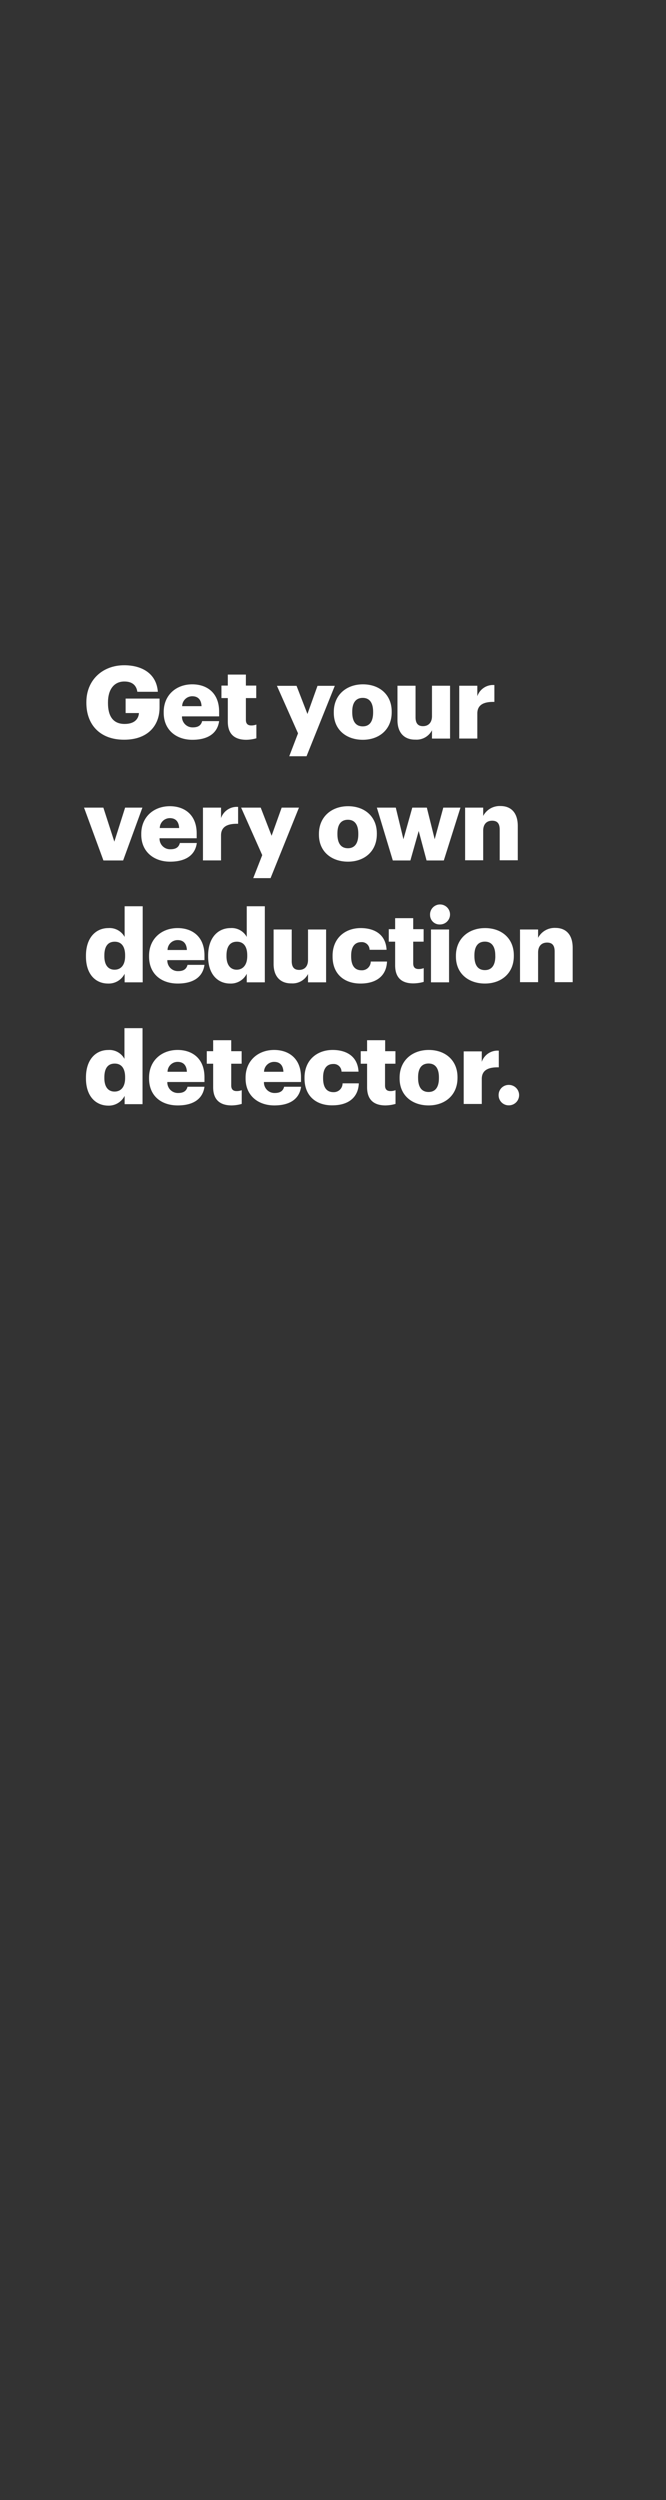 <svg xmlns="http://www.w3.org/2000/svg" viewBox="0 0 160 600"><rect x="0" y="0" width="160" height="600" fill="#333333" stroke="none"/><title>Asset 19</title><g id="Layer_2" data-name="Layer 2"><g id="Rect"><rect width="160" height="600" fill="none"/></g><g id="Get_your_very_own_deduction_detector." data-name="Get your very own deduction detector."><path d="M20.75,168.7v-.19c0-5.29,3.88-8.85,9.09-8.85,4.1,0,7.74,1.86,8.08,6.37H33c-.25-1.62-1.29-2.47-3.13-2.47-2.45,0-3.93,1.89-3.93,5v.19c0,2.82,1,5,4,5,2.42,0,3.35-1.24,3.44-2.62H30.18v-3.47h8.15v2.14c0,4.41-2.89,7.73-8.49,7.73C24,177.55,20.75,173.89,20.75,168.7Z" fill="#fff"/><path d="M39.33,171.08v-.2c0-4.07,3-6.64,6.86-6.64,3.47,0,6.45,2,6.45,6.55v1.14H43.72a2.53,2.53,0,0,0,2.64,2.64c1.43,0,2-.66,2.2-1.5h4.08c-.39,2.86-2.6,4.48-6.43,4.48S39.33,175.22,39.33,171.08Zm9.09-1.6c-.07-1.53-.83-2.38-2.23-2.38a2.42,2.42,0,0,0-2.43,2.38Z" fill="#fff"/><path d="M54.73,173.19v-5.65H53.2v-3h1.53v-2.64h4.34v2.64h2.49v3H59.07v5.23c0,.93.46,1.34,1.28,1.34a3.23,3.23,0,0,0,1.24-.22v3.3a9.37,9.37,0,0,1-2.4.36C56.33,177.55,54.73,176.17,54.73,173.19Z" fill="#fff"/><path d="M71.6,176l-5.07-11.4h4.71l2.62,6.76,2.42-6.76h4.15L73.64,181.5H69.49Z" fill="#fff"/><path d="M80.19,171.08v-.2c0-4.07,3-6.64,7-6.64s6.91,2.5,6.91,6.52v.2c0,4.12-3,6.59-6.94,6.59S80.19,175.17,80.19,171.08Zm9.45-.08v-.19c0-2.13-.85-3.32-2.49-3.32s-2.53,1.14-2.53,3.27v.2c0,2.18.85,3.37,2.53,3.37S89.64,173.11,89.64,171Z" fill="#fff"/><path d="M95.49,172.85v-8.27h4.34v7.56c0,1.43.56,2.14,1.79,2.14s2.16-.78,2.16-2.4v-7.3h4.34v12.68h-4.34v-2a4.16,4.16,0,0,1-4,2.25C97.31,177.55,95.49,176.05,95.49,172.85Z" fill="#fff"/><path d="M110.33,164.58h4.34v2.52a4,4,0,0,1,4.1-2.69v4.05c-2.65-.07-4.1.75-4.1,2.79v6h-4.34Z" fill="#fff"/><path d="M20.19,193.83h4.64L27.47,202l2.59-8.17h4.15l-4.63,12.68H24.85Z" fill="#fff"/><path d="M33.94,200.33v-.2c0-4.07,3-6.64,6.87-6.64,3.46,0,6.44,2,6.44,6.55v1.14H38.33A2.53,2.53,0,0,0,41,203.82c1.44,0,2-.66,2.21-1.5h4.07c-.38,2.86-2.59,4.48-6.42,4.48S33.94,204.47,33.94,200.33Zm9.1-1.6c-.08-1.53-.83-2.38-2.23-2.38a2.42,2.42,0,0,0-2.43,2.38Z" fill="#fff"/><path d="M48.76,193.83H53.1v2.52a4,4,0,0,1,4.1-2.69v4.05c-2.65-.07-4.1.75-4.1,2.79v6H48.76Z" fill="#fff"/><path d="M63,205.23l-5.07-11.4h4.7l2.62,6.76,2.42-6.76h4.15L65,210.75H60.84Z" fill="#fff"/><path d="M76.62,200.33v-.2c0-4.07,3-6.64,7-6.64s6.91,2.5,6.91,6.52v.2c0,4.12-3,6.59-6.93,6.59S76.62,204.42,76.62,200.33Zm9.46-.08v-.19c0-2.13-.85-3.32-2.5-3.32s-2.52,1.14-2.52,3.27v.2c0,2.18.85,3.37,2.52,3.37S86.08,202.36,86.08,200.25Z" fill="#fff"/><path d="M90.54,193.83h4.54l1.84,7.59,2.13-7.59h3.49l1.89,7.59,2.07-7.59h4.12l-4,12.68h-4.14l-1.89-7.08-2,7.08H94.37Z" fill="#fff"/><path d="M111.74,193.83h4.34v2a4.47,4.47,0,0,1,4.17-2.38c2.45,0,4.14,1.53,4.14,4.78v8.24h-4.34v-7.37c0-1.43-.56-2.13-1.82-2.13s-2.15.77-2.15,2.4v7.1h-4.34Z" fill="#fff"/><path d="M20.65,229.55v-.19c0-4.32,2.38-6.62,5.39-6.62a4.11,4.11,0,0,1,3.9,2.13V217.5h4.34v18.26H29.94V233.7a4.27,4.27,0,0,1-4,2.35C23.06,236.05,20.65,233.94,20.65,229.55Zm9.41-.07v-.19c0-2.14-.89-3.28-2.5-3.28s-2.49,1.09-2.49,3.3v.19c0,2.14.94,3.23,2.45,3.23S30.06,231.64,30.06,229.48Z" fill="#fff"/><path d="M35.81,229.58v-.2c0-4.07,3-6.64,6.86-6.64,3.47,0,6.45,2,6.45,6.55v1.14H40.2a2.53,2.53,0,0,0,2.64,2.64c1.43,0,2-.66,2.21-1.5h4.07c-.39,2.86-2.59,4.48-6.42,4.48C38.72,236.05,35.81,233.72,35.81,229.58ZM44.9,228c-.07-1.53-.82-2.38-2.23-2.38A2.41,2.41,0,0,0,40.25,228Z" fill="#fff"/><path d="M50,229.55v-.19c0-4.32,2.37-6.62,5.38-6.62a4.1,4.1,0,0,1,3.9,2.13V217.5h4.34v18.26H59.28V233.7a4.26,4.26,0,0,1-4,2.35C52.4,236.05,50,233.94,50,229.55Zm9.4-.07v-.19c0-2.14-.89-3.28-2.49-3.28s-2.5,1.09-2.5,3.3v.19c0,2.14,1,3.23,2.45,3.23S59.4,231.64,59.4,229.48Z" fill="#fff"/><path d="M65.73,231.35v-8.27h4.35v7.56c0,1.43.55,2.14,1.79,2.14S74,232,74,230.38v-7.3h4.34v12.68H74v-2a4.17,4.17,0,0,1-4,2.25C67.55,236.05,65.73,234.55,65.73,231.35Z" fill="#fff"/><path d="M79.9,229.58v-.2c0-4.22,3-6.64,6.76-6.64,3.1,0,6,1.36,6.21,5.21H88.79a1.86,1.86,0,0,0-2-1.84c-1.53,0-2.43,1.09-2.43,3.22v.2c0,2.21.85,3.34,2.5,3.34a2.11,2.11,0,0,0,2.21-2.1h3.9c-.12,3.2-2.28,5.28-6.38,5.28C82.78,236.05,79.9,233.84,79.9,229.58Z" fill="#fff"/><path d="M94.93,231.69V226H93.4v-3h1.53v-2.64h4.34v2.64h2.5v3h-2.5v5.23c0,.93.46,1.34,1.29,1.34a3.17,3.17,0,0,0,1.23-.22v3.3a9.29,9.29,0,0,1-2.4.36C96.53,236.05,94.93,234.67,94.93,231.69Z" fill="#fff"/><path d="M103.32,219.64a2.4,2.4,0,1,1,2.38,2.23A2.27,2.27,0,0,1,103.32,219.64Zm.22,3.44h4.34v12.68h-4.34Z" fill="#fff"/><path d="M109.53,229.58v-.2c0-4.07,3-6.64,7-6.64s6.91,2.5,6.91,6.52v.2c0,4.12-3,6.59-6.94,6.59S109.53,233.67,109.53,229.58Zm9.46-.08v-.19c0-2.13-.85-3.32-2.5-3.32s-2.52,1.14-2.52,3.27v.2c0,2.18.85,3.37,2.52,3.37S119,231.61,119,229.5Z" fill="#fff"/><path d="M124.93,223.08h4.34v2a4.48,4.48,0,0,1,4.17-2.38c2.45,0,4.14,1.53,4.14,4.78v8.24h-4.33v-7.37c0-1.43-.56-2.13-1.82-2.13s-2.16.77-2.16,2.4v7.1h-4.34Z" fill="#fff"/><path d="M20.65,258.8v-.19C20.65,254.29,23,252,26,252a4.11,4.11,0,0,1,3.9,2.13v-7.37h4.34V265H29.94V263a4.27,4.27,0,0,1-4,2.35C23.06,265.3,20.65,263.19,20.65,258.8Zm9.41-.07v-.19c0-2.14-.89-3.28-2.5-3.28s-2.49,1.09-2.49,3.3v.19c0,2.14.94,3.23,2.45,3.23S30.06,260.89,30.06,258.73Z" fill="#fff"/><path d="M35.81,258.83v-.2c0-4.07,3-6.64,6.86-6.64,3.47,0,6.45,2,6.45,6.55v1.14H40.2a2.53,2.53,0,0,0,2.64,2.64c1.43,0,2-.66,2.21-1.5h4.07c-.39,2.86-2.59,4.48-6.42,4.48C38.72,265.3,35.81,263,35.81,258.83Zm9.09-1.6c-.07-1.53-.82-2.38-2.23-2.38a2.41,2.41,0,0,0-2.42,2.38Z" fill="#fff"/><path d="M51.21,260.94v-5.65H49.68v-3h1.53v-2.64h4.34v2.64h2.5v3h-2.5v5.23c0,.93.46,1.34,1.28,1.34a3.23,3.23,0,0,0,1.24-.22v3.3a9.37,9.37,0,0,1-2.4.36C52.81,265.3,51.21,263.92,51.21,260.94Z" fill="#fff"/><path d="M59,258.83v-.2c0-4.07,3-6.64,6.86-6.64,3.47,0,6.45,2,6.45,6.55v1.14H63.41a2.53,2.53,0,0,0,2.64,2.64c1.43,0,2-.66,2.21-1.5h4.07c-.39,2.86-2.6,4.48-6.43,4.48S59,263,59,258.83Zm9.09-1.6c-.07-1.53-.82-2.38-2.23-2.38a2.42,2.42,0,0,0-2.43,2.38Z" fill="#fff"/><path d="M73.16,258.83v-.2c0-4.22,3-6.64,6.76-6.64,3.1,0,6,1.36,6.21,5.21H82.05a1.86,1.86,0,0,0-2-1.84c-1.53,0-2.43,1.09-2.43,3.22v.2c0,2.21.85,3.34,2.5,3.34A2.11,2.11,0,0,0,82.3,260h3.9c-.12,3.2-2.28,5.28-6.38,5.28C76,265.3,73.16,263.09,73.16,258.83Z" fill="#fff"/><path d="M88.19,260.94v-5.65H86.66v-3h1.53v-2.64h4.34v2.64H95v3h-2.5v5.23c0,.93.46,1.34,1.29,1.34a3.21,3.21,0,0,0,1.23-.22v3.3a9.37,9.37,0,0,1-2.4.36C89.79,265.3,88.19,263.92,88.19,260.94Z" fill="#fff"/><path d="M96,258.83v-.2c0-4.07,3-6.64,7-6.64s6.91,2.5,6.91,6.52v.2c0,4.12-3,6.59-6.94,6.59S96,262.92,96,258.83Zm9.45-.08v-.19c0-2.13-.84-3.32-2.49-3.32s-2.52,1.14-2.52,3.27v.2c0,2.18.84,3.37,2.52,3.37S105.45,260.86,105.45,258.75Z" fill="#fff"/><path d="M111.4,252.33h4.34v2.52a4,4,0,0,1,4.09-2.69v4c-2.64-.07-4.09.75-4.09,2.79v6H111.4Z" fill="#fff"/><path d="M119.79,262.83a2.41,2.41,0,0,1,2.47-2.45,2.45,2.45,0,1,1,0,4.9A2.41,2.41,0,0,1,119.79,262.83Z" fill="#fff"/></g></g></svg>